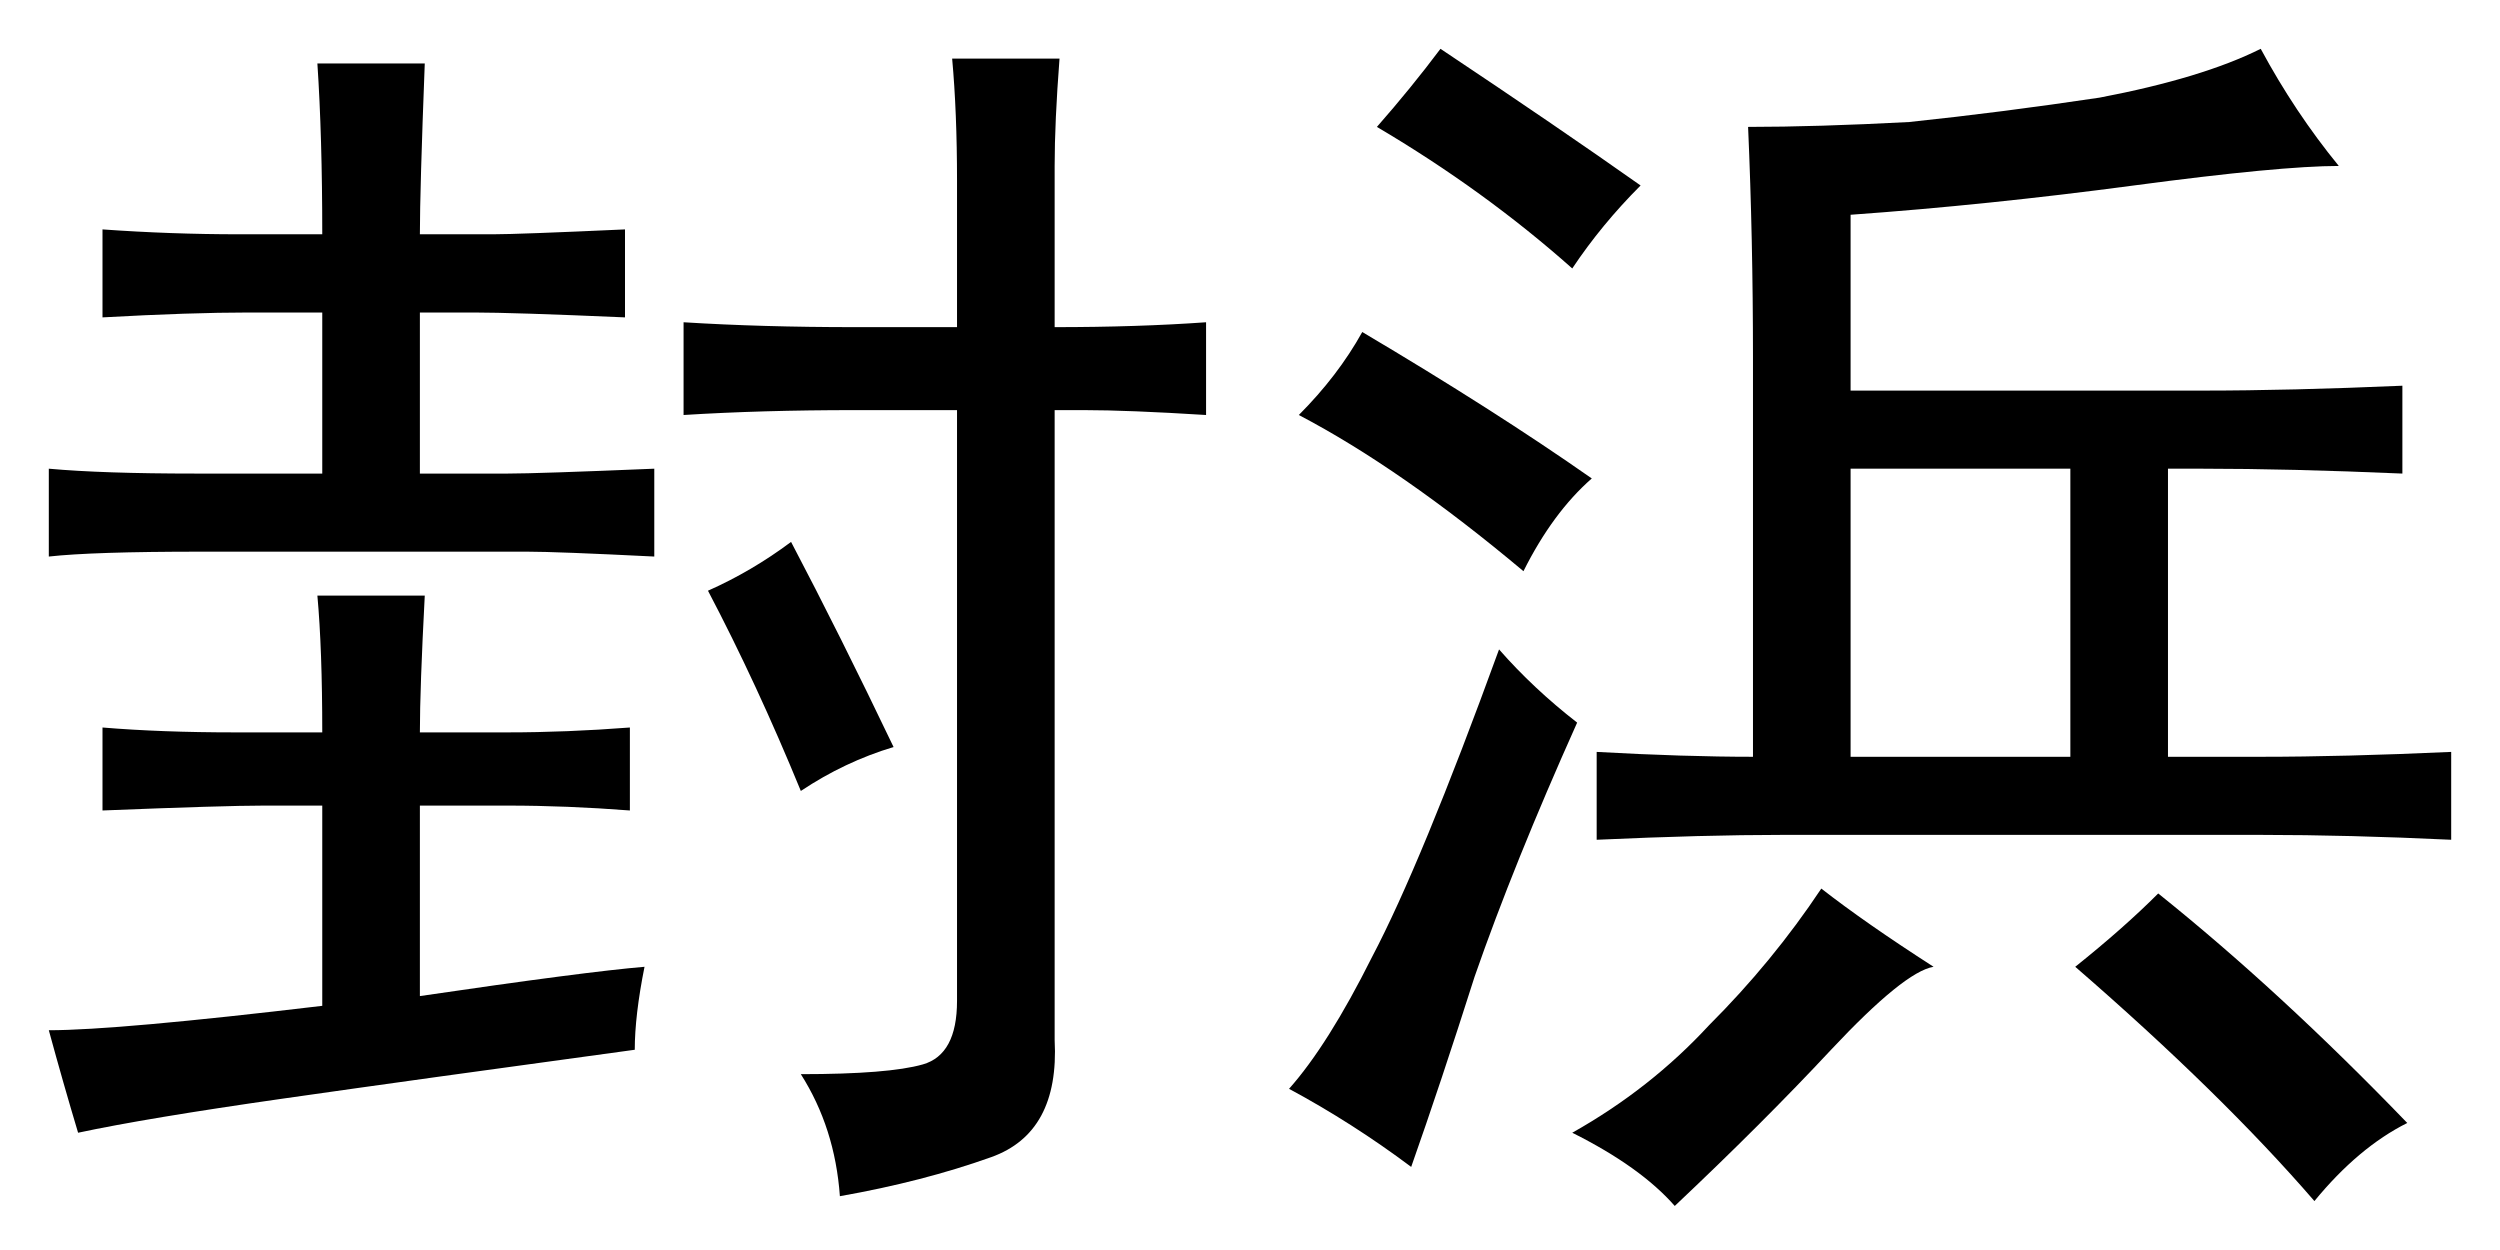 <?xml version='1.0' encoding='UTF-8'?>
<!-- This file was generated by dvisvgm 2.3.5 -->
<svg height='10.5pt' version='1.1' viewBox='-72 -72.41 21 10.5' width='21pt' xmlns='http://www.w3.org/2000/svg' xmlns:xlink='http://www.w3.org/1999/xlink'>
<defs>
<path d='M8.039 -6.275V-7.506Q8.039 -8.08 7.998 -8.531H8.9Q8.859 -7.998 8.859 -7.629V-6.275Q9.557 -6.275 10.131 -6.316V-5.537Q9.475 -5.578 9.105 -5.578H8.859V-0.287Q8.9 0.492 8.326 0.697T7.055 1.025Q7.014 0.451 6.727 0Q7.465 0 7.752 -0.082T8.039 -0.615V-5.578H7.178Q6.398 -5.578 5.742 -5.537V-6.316Q6.398 -6.275 7.178 -6.275H8.039ZM1.682 -4.389Q0.779 -4.389 0.41 -4.348V-5.086Q0.861 -5.045 1.641 -5.045H2.707V-6.398H2.092Q1.6 -6.398 0.861 -6.357V-7.096Q1.436 -7.055 2.01 -7.055H2.707Q2.707 -7.875 2.666 -8.49H3.568Q3.527 -7.424 3.527 -7.055H4.143Q4.348 -7.055 5.25 -7.096V-6.357Q4.307 -6.398 3.979 -6.398H3.527V-5.045H4.266Q4.512 -5.045 5.496 -5.086V-4.348Q4.676 -4.389 4.43 -4.389H1.682ZM2.707 -2.256H2.215Q1.887 -2.256 0.861 -2.215V-2.912Q1.354 -2.871 1.969 -2.871H2.707Q2.707 -3.568 2.666 -4.02H3.568Q3.527 -3.24 3.527 -2.871H4.266Q4.758 -2.871 5.291 -2.912V-2.215Q4.758 -2.256 4.266 -2.256H3.527V-0.656Q4.922 -0.861 5.414 -0.902Q5.332 -0.492 5.332 -0.205Q3.527 0.041 2.379 0.205T0.656 0.492Q0.533 0.082 0.41 -0.369Q0.984 -0.369 2.707 -0.574V-2.256ZM6.645 -4.471Q7.055 -3.691 7.506 -2.748Q7.096 -2.625 6.727 -2.379Q6.357 -3.281 5.947 -4.061Q6.316 -4.225 6.645 -4.471Z' id='g0-4663'/>
<path d='M9.146 -7.629Q8.654 -7.629 7.424 -7.465T5.045 -7.219V-5.742H7.998Q8.736 -5.742 9.68 -5.783V-5.045Q8.736 -5.086 7.998 -5.086H7.711V-2.666H8.49Q9.187 -2.666 10.09 -2.707V-1.969Q9.229 -2.01 8.49 -2.01H4.471Q3.814 -2.01 2.912 -1.969V-2.707Q3.65 -2.666 4.225 -2.666V-6.029Q4.225 -7.014 4.184 -7.957Q4.758 -7.957 5.537 -7.998Q6.316 -8.08 7.137 -8.203Q7.998 -8.367 8.49 -8.613Q8.777 -8.08 9.146 -7.629ZM6.891 -2.666V-5.086H5.045V-2.666H6.891ZM2.748 -2.953Q2.215 -1.764 1.887 -0.82Q1.6 0.082 1.354 0.779Q0.861 0.41 0.328 0.123Q0.656 -0.246 1.025 -0.984Q1.436 -1.764 2.092 -3.568Q2.379 -3.24 2.748 -2.953ZM7.629 -1.518Q8.654 -0.697 9.721 0.41Q9.311 0.615 8.941 1.066Q8.162 0.164 6.932 -0.902Q7.342 -1.23 7.629 -1.518ZM5.742 -0.902Q5.496 -0.861 4.881 -0.205Q4.307 0.41 3.568 1.107Q3.281 0.779 2.707 0.492Q3.363 0.123 3.855 -0.41Q4.389 -0.943 4.799 -1.559Q5.168 -1.271 5.742 -0.902ZM0.943 -6.234Q2.051 -5.578 2.871 -5.004Q2.543 -4.717 2.297 -4.225Q1.271 -5.086 0.41 -5.537Q0.738 -5.865 0.943 -6.234ZM1.6 -8.613Q2.584 -7.957 3.281 -7.465Q2.953 -7.137 2.707 -6.768Q1.969 -7.424 1.066 -7.957Q1.354 -8.285 1.6 -8.613Z' id='g0-9106'/>
</defs>
<g id='page1'>
<use x='-72' xlink:href='#g0-4663' y='-63.387'/>
<use x='-61.5' xlink:href='#g0-9106' y='-63.387'/>
</g>
</svg>
